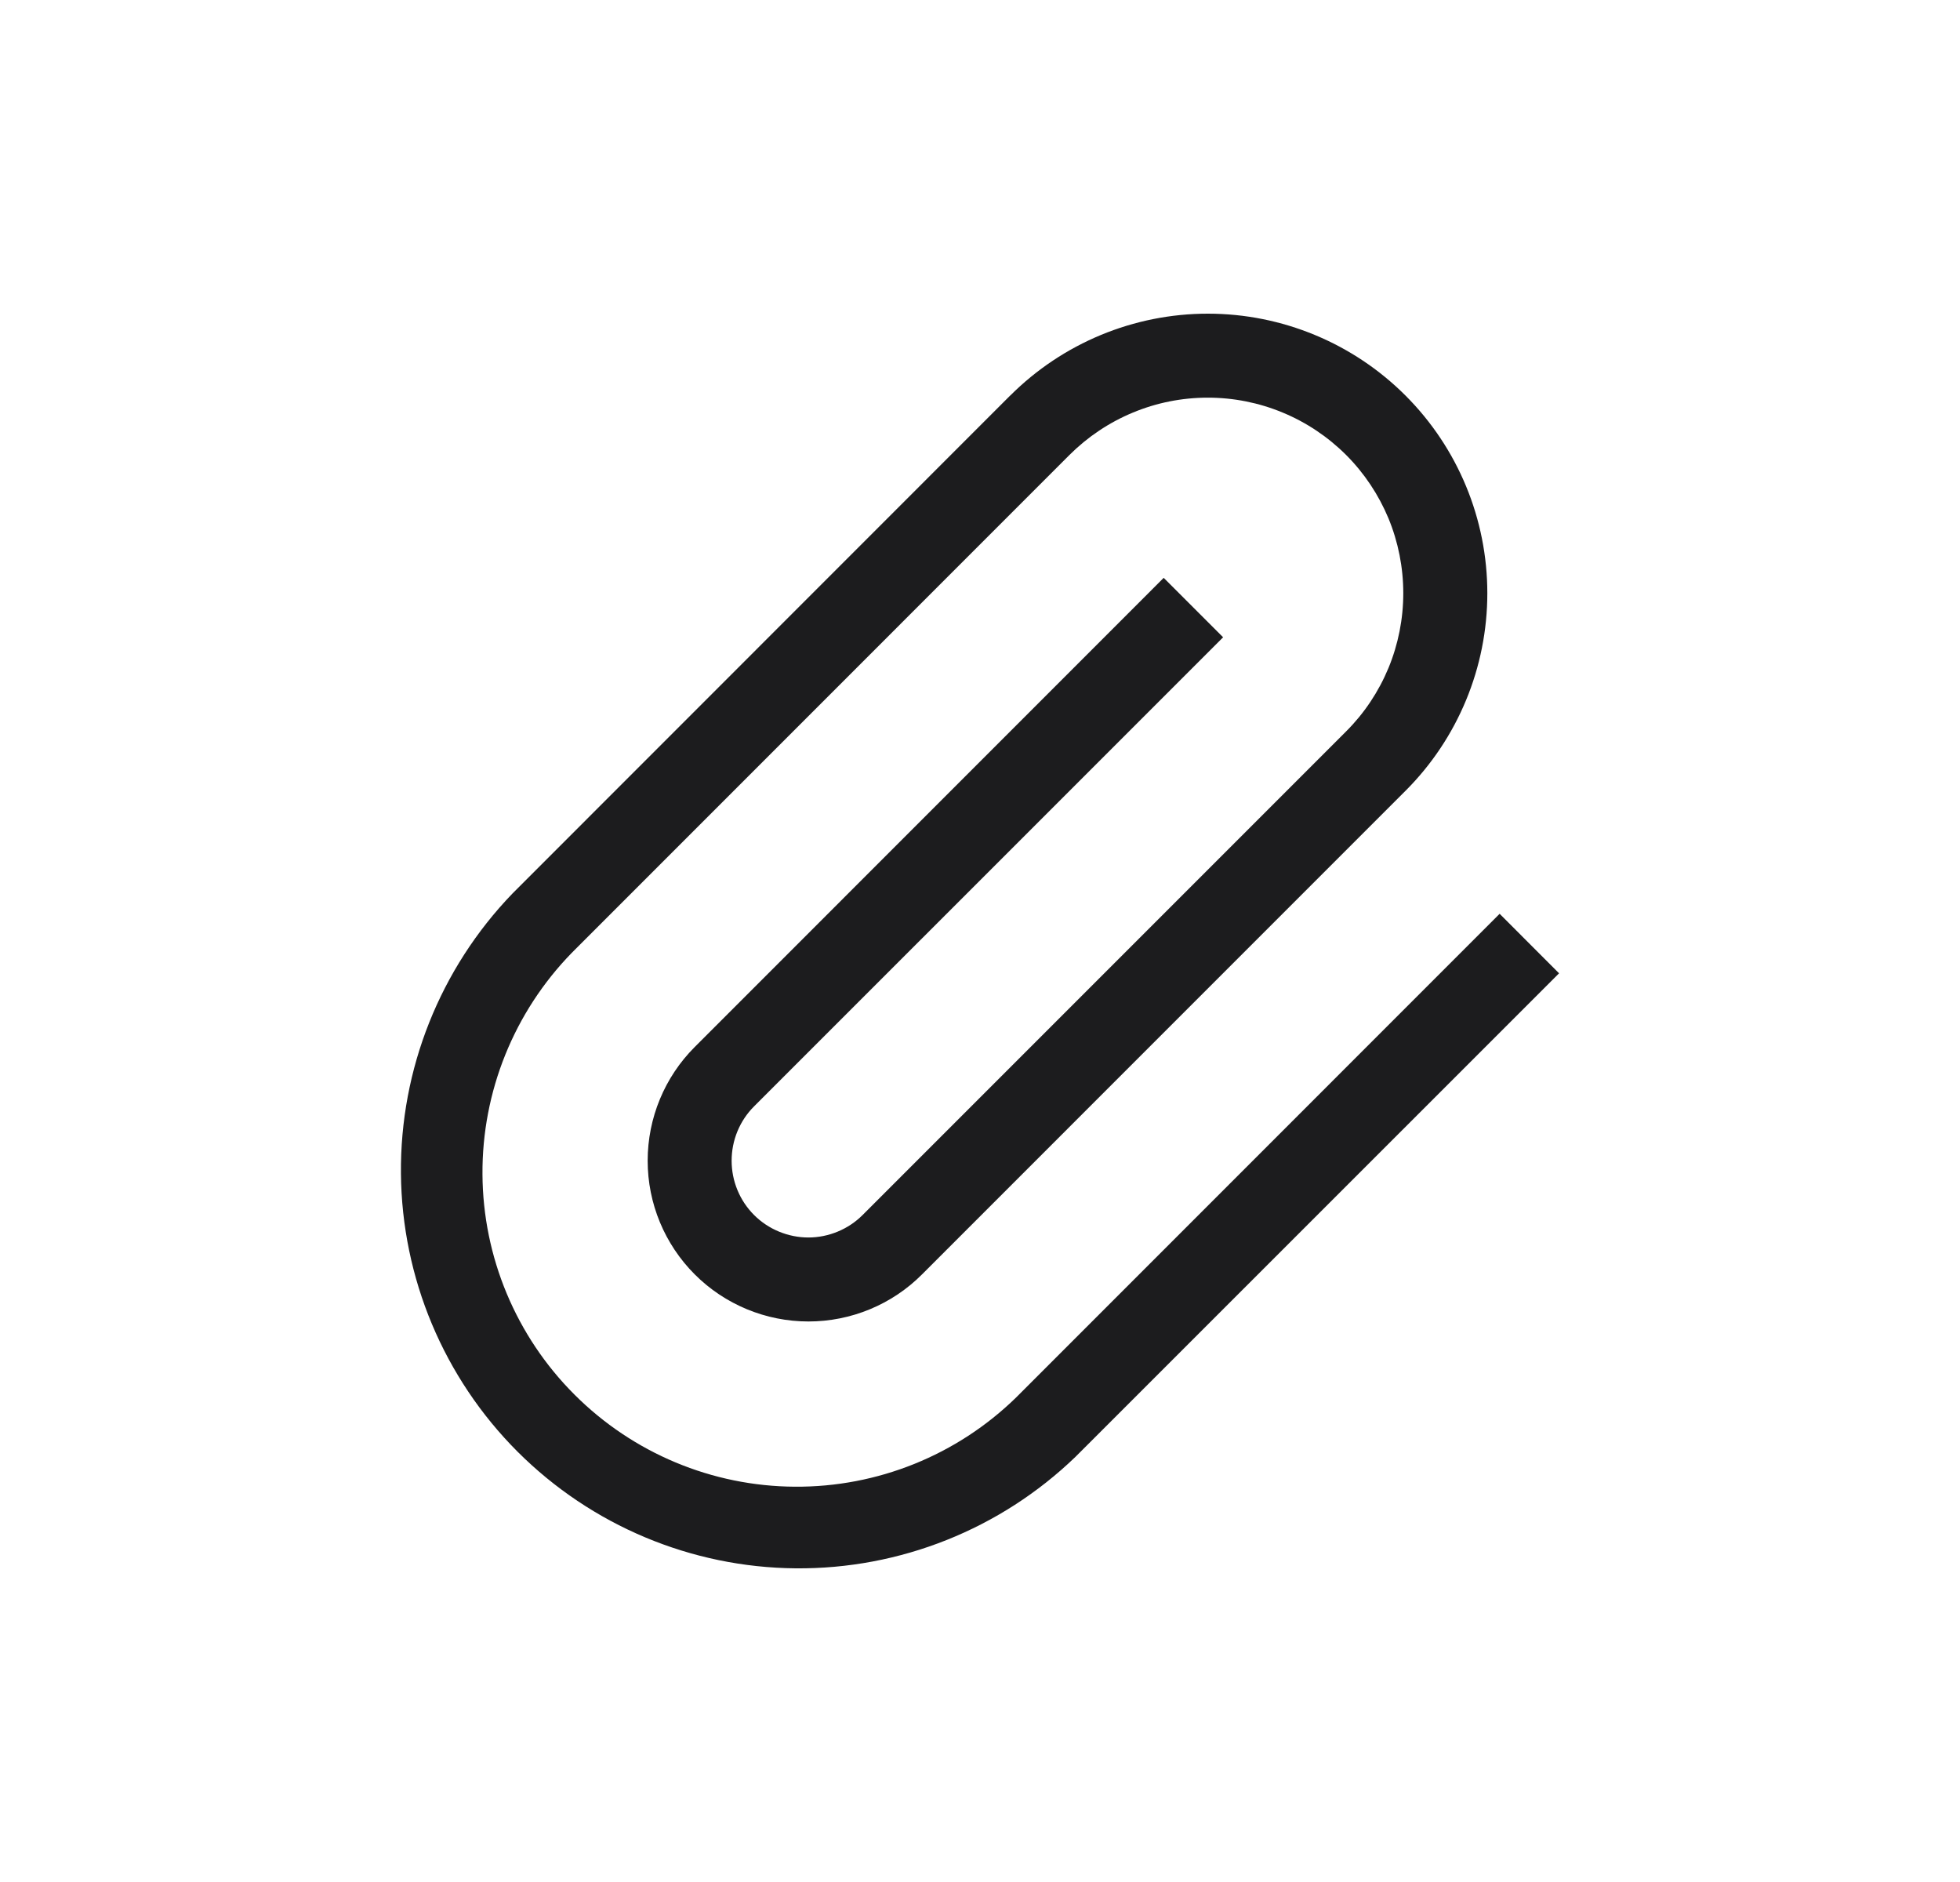 <svg width="25" height="24" viewBox="0 0 25 24" fill="none" xmlns="http://www.w3.org/2000/svg">
<path fill-rule="evenodd" clip-rule="evenodd" d="M12.886 5.044C13.555 4.376 14.461 4 15.407 4C16.352 4 17.259 4.376 17.927 5.044C18.596 5.713 18.971 6.619 18.971 7.565C18.971 8.51 18.596 9.417 17.927 10.085L11.761 16.251C11.571 16.442 11.345 16.593 11.096 16.696C10.848 16.799 10.581 16.852 10.312 16.852C9.768 16.852 9.246 16.636 8.862 16.252C8.477 15.867 8.261 15.346 8.261 14.802C8.261 14.258 8.477 13.736 8.861 13.352L14.843 7.369L15.601 8.127L9.618 14.109C9.527 14.2 9.455 14.308 9.406 14.427C9.357 14.546 9.332 14.673 9.332 14.802C9.332 14.93 9.357 15.057 9.406 15.176C9.455 15.295 9.527 15.403 9.618 15.494C9.709 15.585 9.817 15.657 9.936 15.706C10.055 15.755 10.182 15.781 10.311 15.781C10.439 15.781 10.567 15.755 10.685 15.706C10.804 15.657 10.912 15.585 11.003 15.494L17.169 9.328C17.401 9.097 17.584 8.822 17.71 8.519C17.835 8.216 17.899 7.892 17.899 7.565C17.899 7.237 17.835 6.913 17.71 6.61C17.584 6.308 17.401 6.033 17.169 5.801C16.937 5.57 16.663 5.386 16.36 5.261C16.057 5.135 15.733 5.071 15.406 5.071C15.078 5.071 14.754 5.135 14.451 5.261C14.149 5.386 13.874 5.57 13.642 5.801L7.293 12.151C6.557 12.906 6.147 13.921 6.154 14.976C6.16 16.03 6.582 17.04 7.328 17.785C8.074 18.531 9.083 18.953 10.138 18.959C11.193 18.966 12.207 18.557 12.962 17.82L19.128 11.653L19.886 12.412L13.719 18.577C12.761 19.501 11.478 20.012 10.147 20C8.816 19.988 7.543 19.453 6.601 18.512C5.66 17.57 5.126 16.297 5.114 14.966C5.102 13.635 5.613 12.352 6.537 11.394L12.886 5.043V5.044Z" fill="#1C1C1E"/>
</svg>

